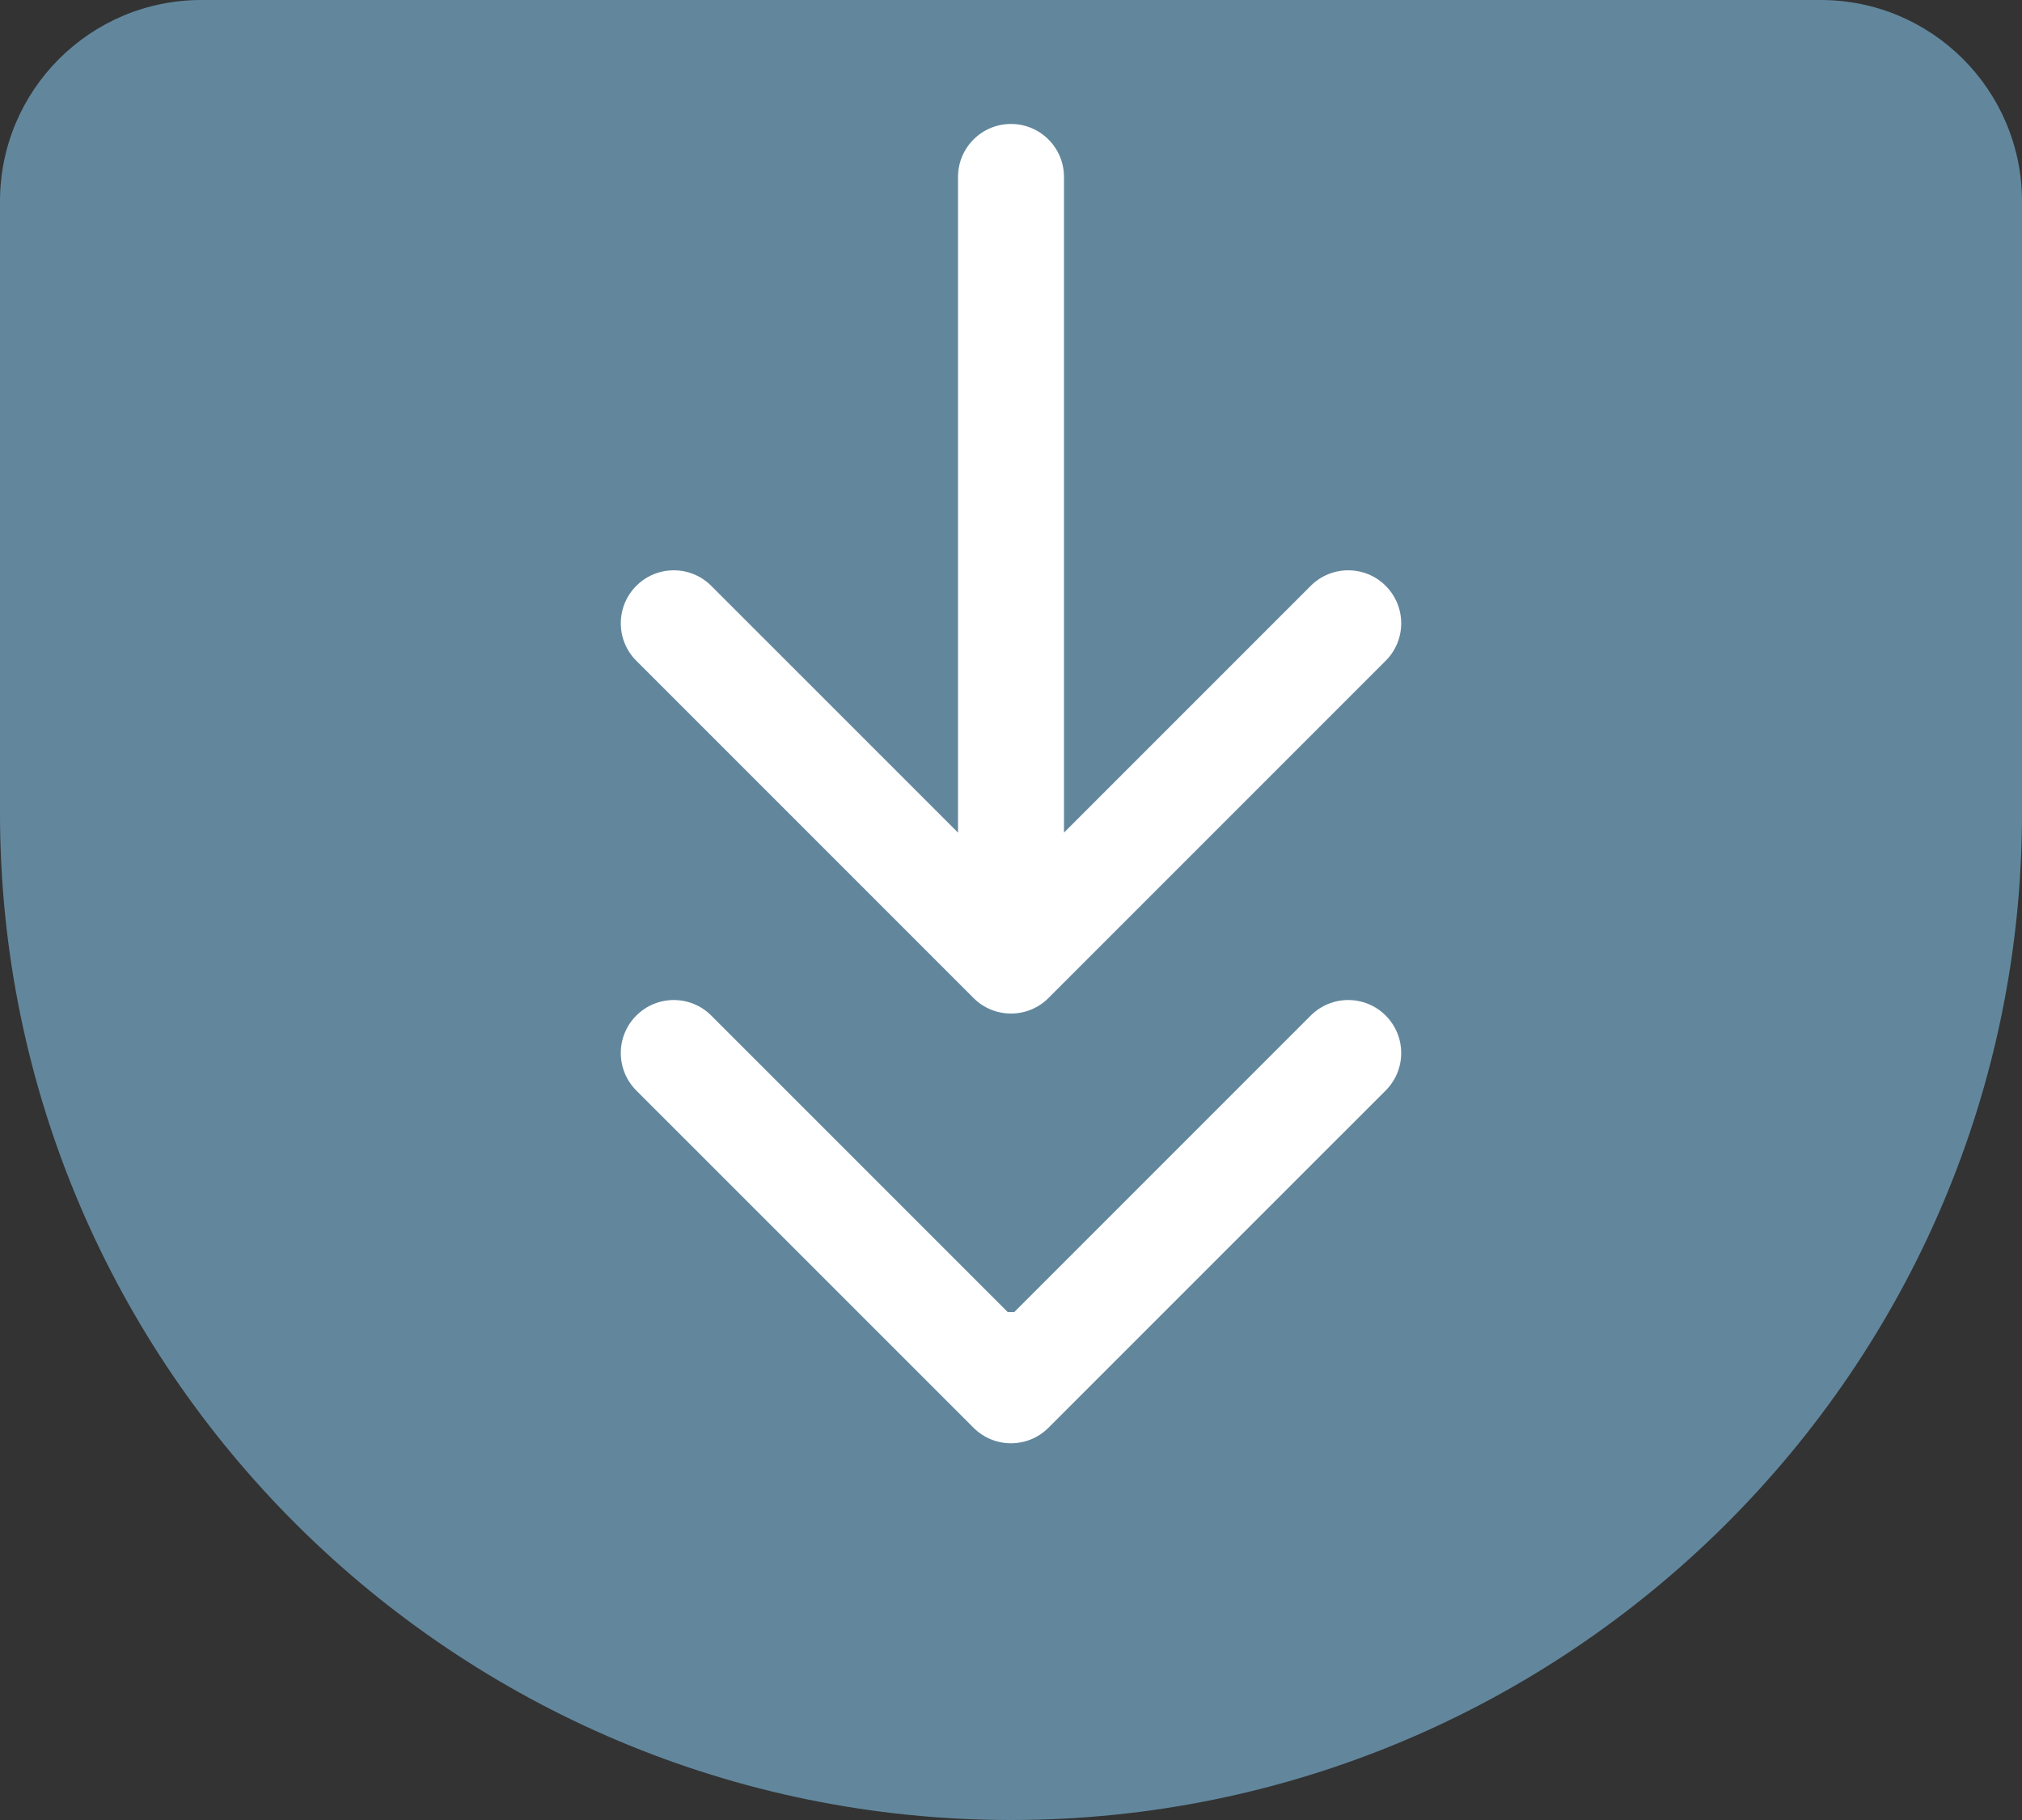 <svg width="80" height="72" viewBox="0 0 80 72" fill="none" xmlns="http://www.w3.org/2000/svg">
<rect x="0" y="0" width="80" height="72" fill="#333333" stroke="none"/>
<path d="M0 7.967C0 3.567 3.567 0 7.967 0H72.033C76.433 0 80 3.567 80 7.967V32.167C80 54.166 61.999 72 40 72C18.001 72 0 54.166 0 32.167V7.967Z" fill="#62879D"/>
<path d="M42.096 54C42.096 52.842 41.158 51.904 40 51.904C38.842 51.904 37.904 52.842 37.904 54L42.096 54ZM38.518 56.482C39.336 57.301 40.664 57.301 41.482 56.482L54.824 43.141C55.643 42.322 55.643 40.994 54.824 40.176C54.006 39.357 52.678 39.357 51.859 40.176L40 52.035L28.14 40.176C27.322 39.357 25.994 39.357 25.176 40.176C24.357 40.994 24.357 42.322 25.176 43.141L38.518 56.482ZM37.904 54L37.904 55L42.096 55L42.096 54L37.904 54Z" fill="white"/>
<path d="M42.096 7C42.096 5.842 41.158 4.904 40 4.904C38.842 4.904 37.904 5.842 37.904 7L42.096 7ZM38.518 39.482C39.336 40.301 40.664 40.301 41.482 39.482L54.824 26.14C55.643 25.322 55.643 23.994 54.824 23.176C54.006 22.357 52.678 22.357 51.859 23.176L40 35.035L28.14 23.176C27.322 22.357 25.994 22.357 25.176 23.176C24.357 23.994 24.357 25.322 25.176 26.14L38.518 39.482ZM37.904 7L37.904 38L42.096 38L42.096 7L37.904 7Z" fill="white"/>
</svg>
